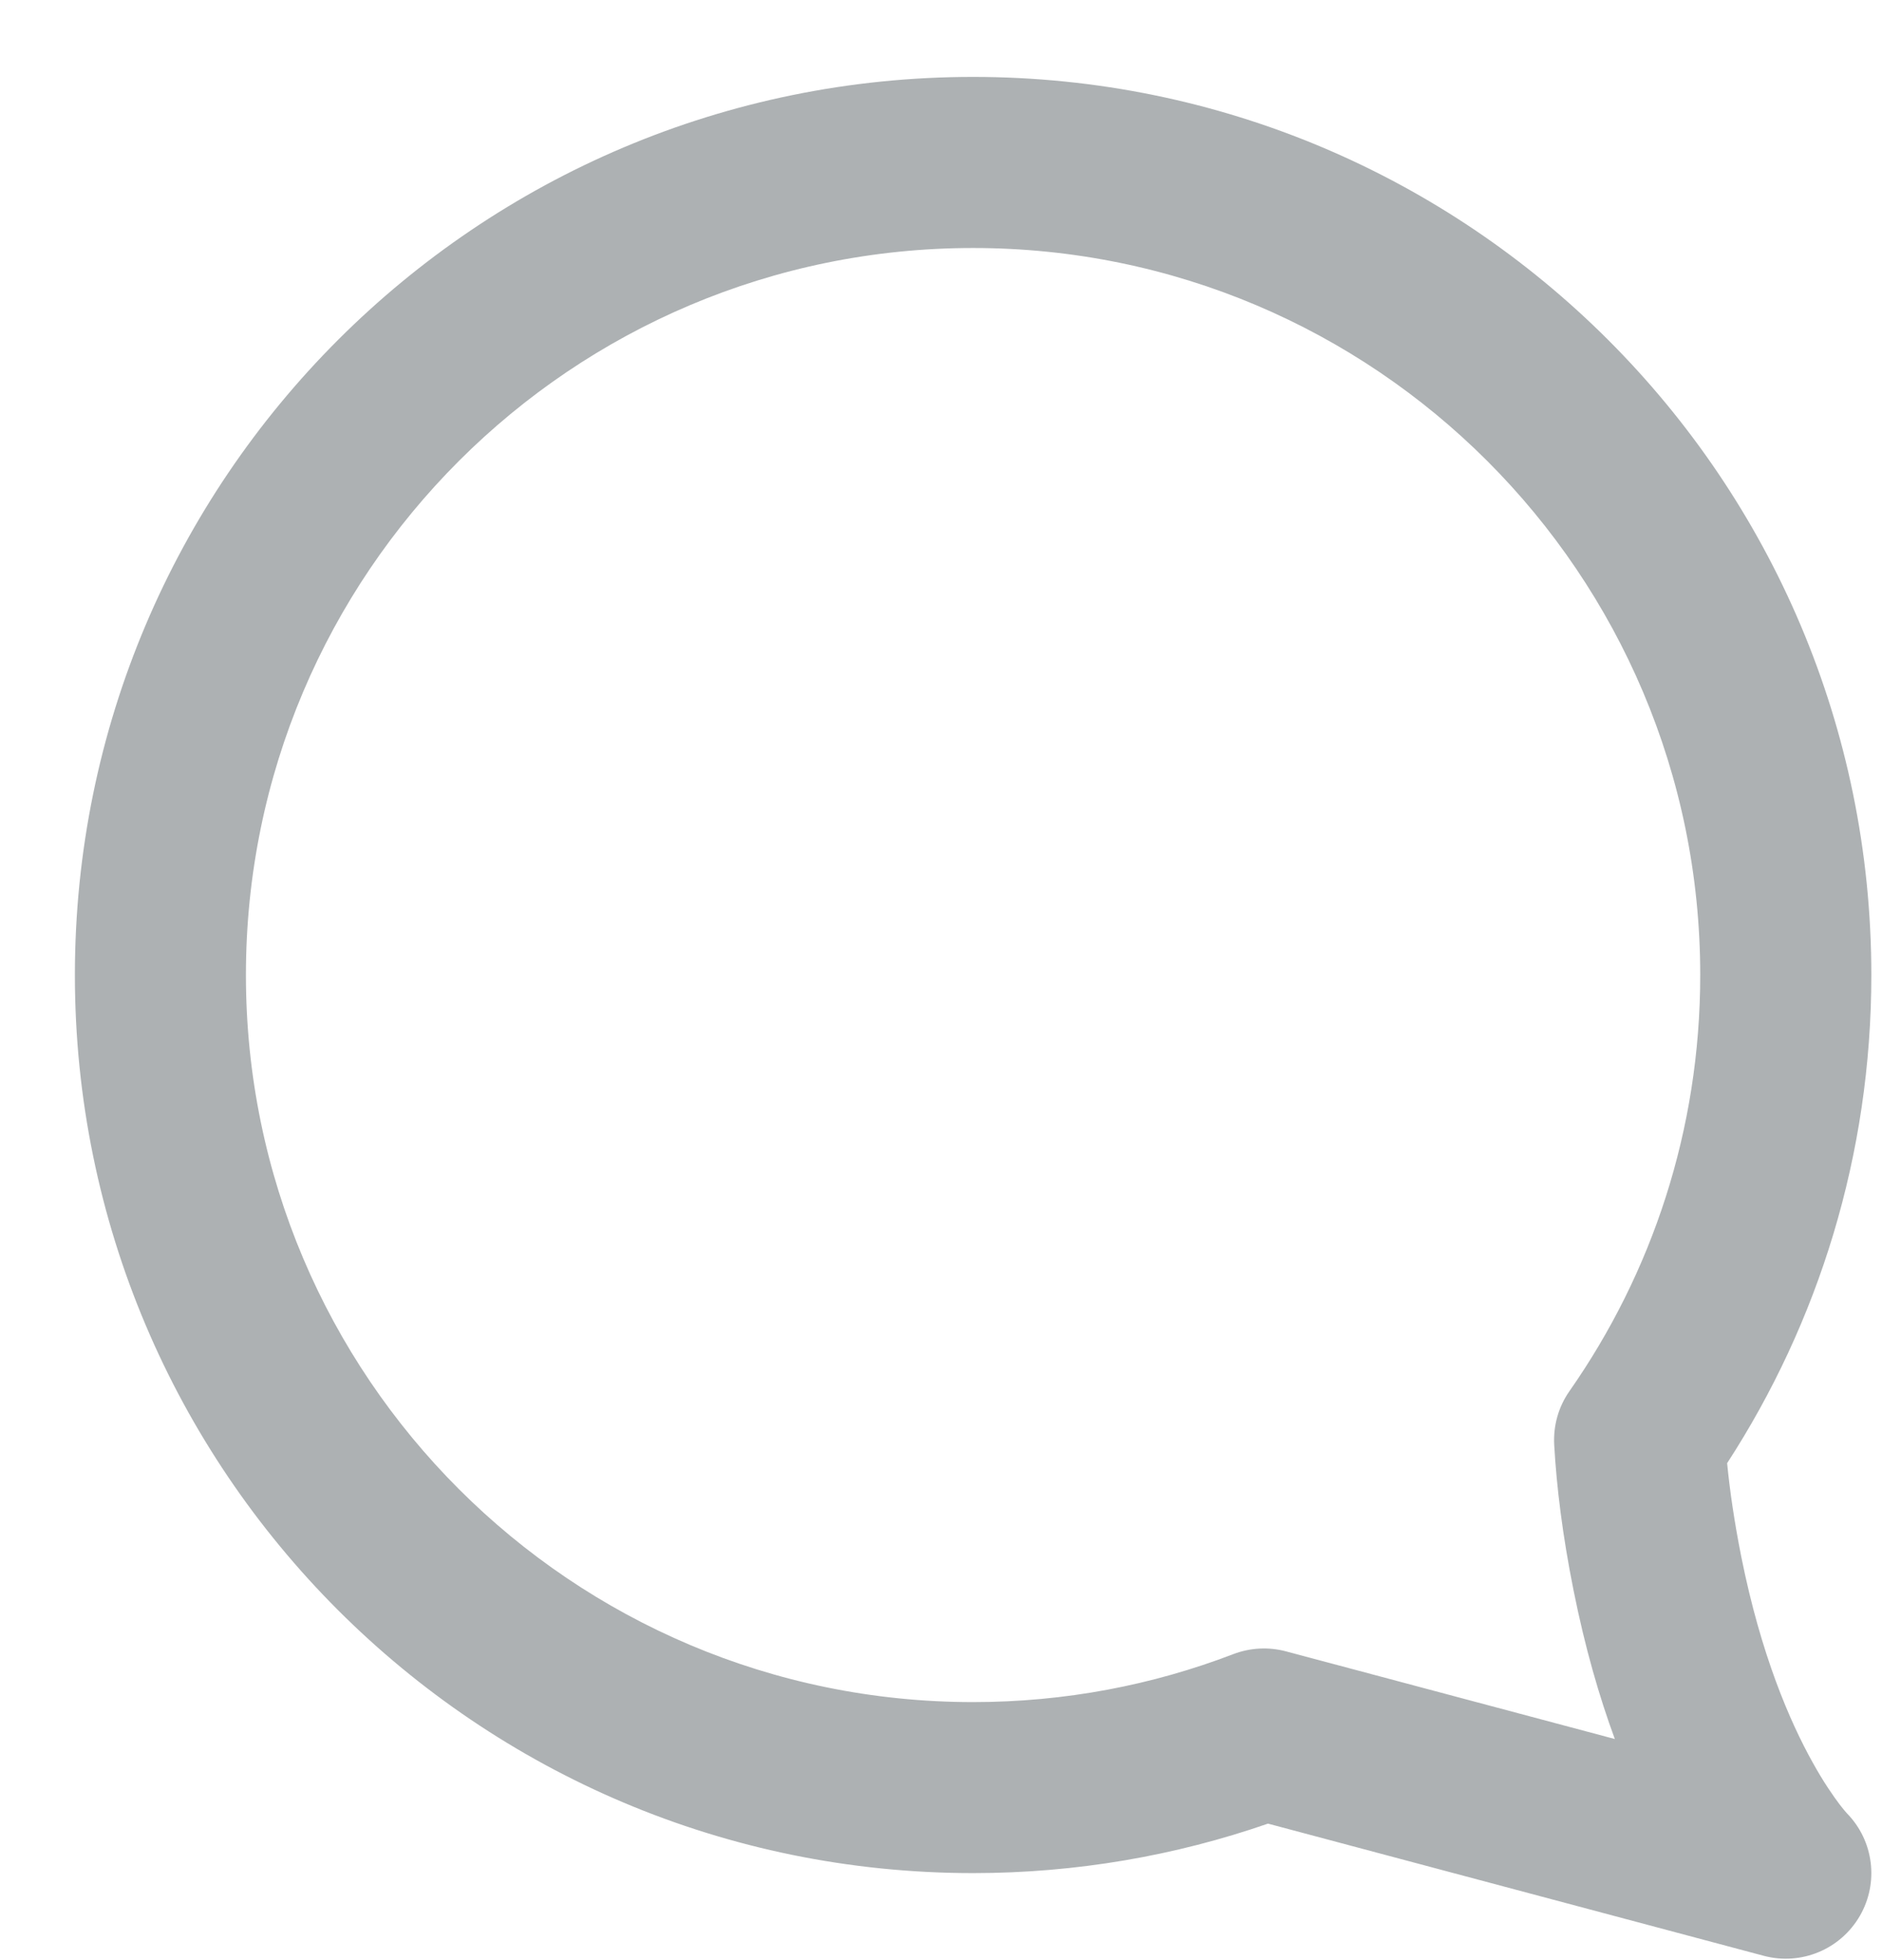 <svg width="24" height="25" viewBox="0 0 24 25" fill="none" xmlns="http://www.w3.org/2000/svg">
<path fill-rule="evenodd" clip-rule="evenodd" d="M12.409 3.163C17.53 3.163 21.682 7.315 21.682 12.436C21.682 14.411 21.066 16.239 20.015 17.742C19.874 17.943 19.806 18.185 19.82 18.43C19.85 18.961 19.925 19.578 20.067 20.286C20.213 21.016 20.396 21.645 20.593 22.18L16.4 21.062C16.178 21.003 15.943 21.015 15.728 21.097C14.699 21.492 13.581 21.709 12.409 21.709C7.288 21.709 3.136 17.557 3.136 12.436C3.136 7.315 7.288 3.163 12.409 3.163ZM23.555 23.13C23.553 23.128 23.549 23.124 23.544 23.118C23.529 23.101 23.5 23.067 23.46 23.015C23.381 22.91 23.256 22.733 23.113 22.474C22.826 21.958 22.457 21.11 22.206 19.858C22.116 19.406 22.059 19.009 22.025 18.662C23.188 16.869 23.864 14.73 23.864 12.436C23.864 6.11 18.735 0.981 12.409 0.981C6.083 0.981 0.955 6.11 0.955 12.436C0.955 18.762 6.083 23.89 12.409 23.89C13.725 23.89 14.99 23.668 16.17 23.259L22.492 24.945C22.969 25.072 23.471 24.863 23.718 24.435C23.962 24.012 23.895 23.479 23.555 23.13Z" fill="#ADB1B3"/>
</svg>
